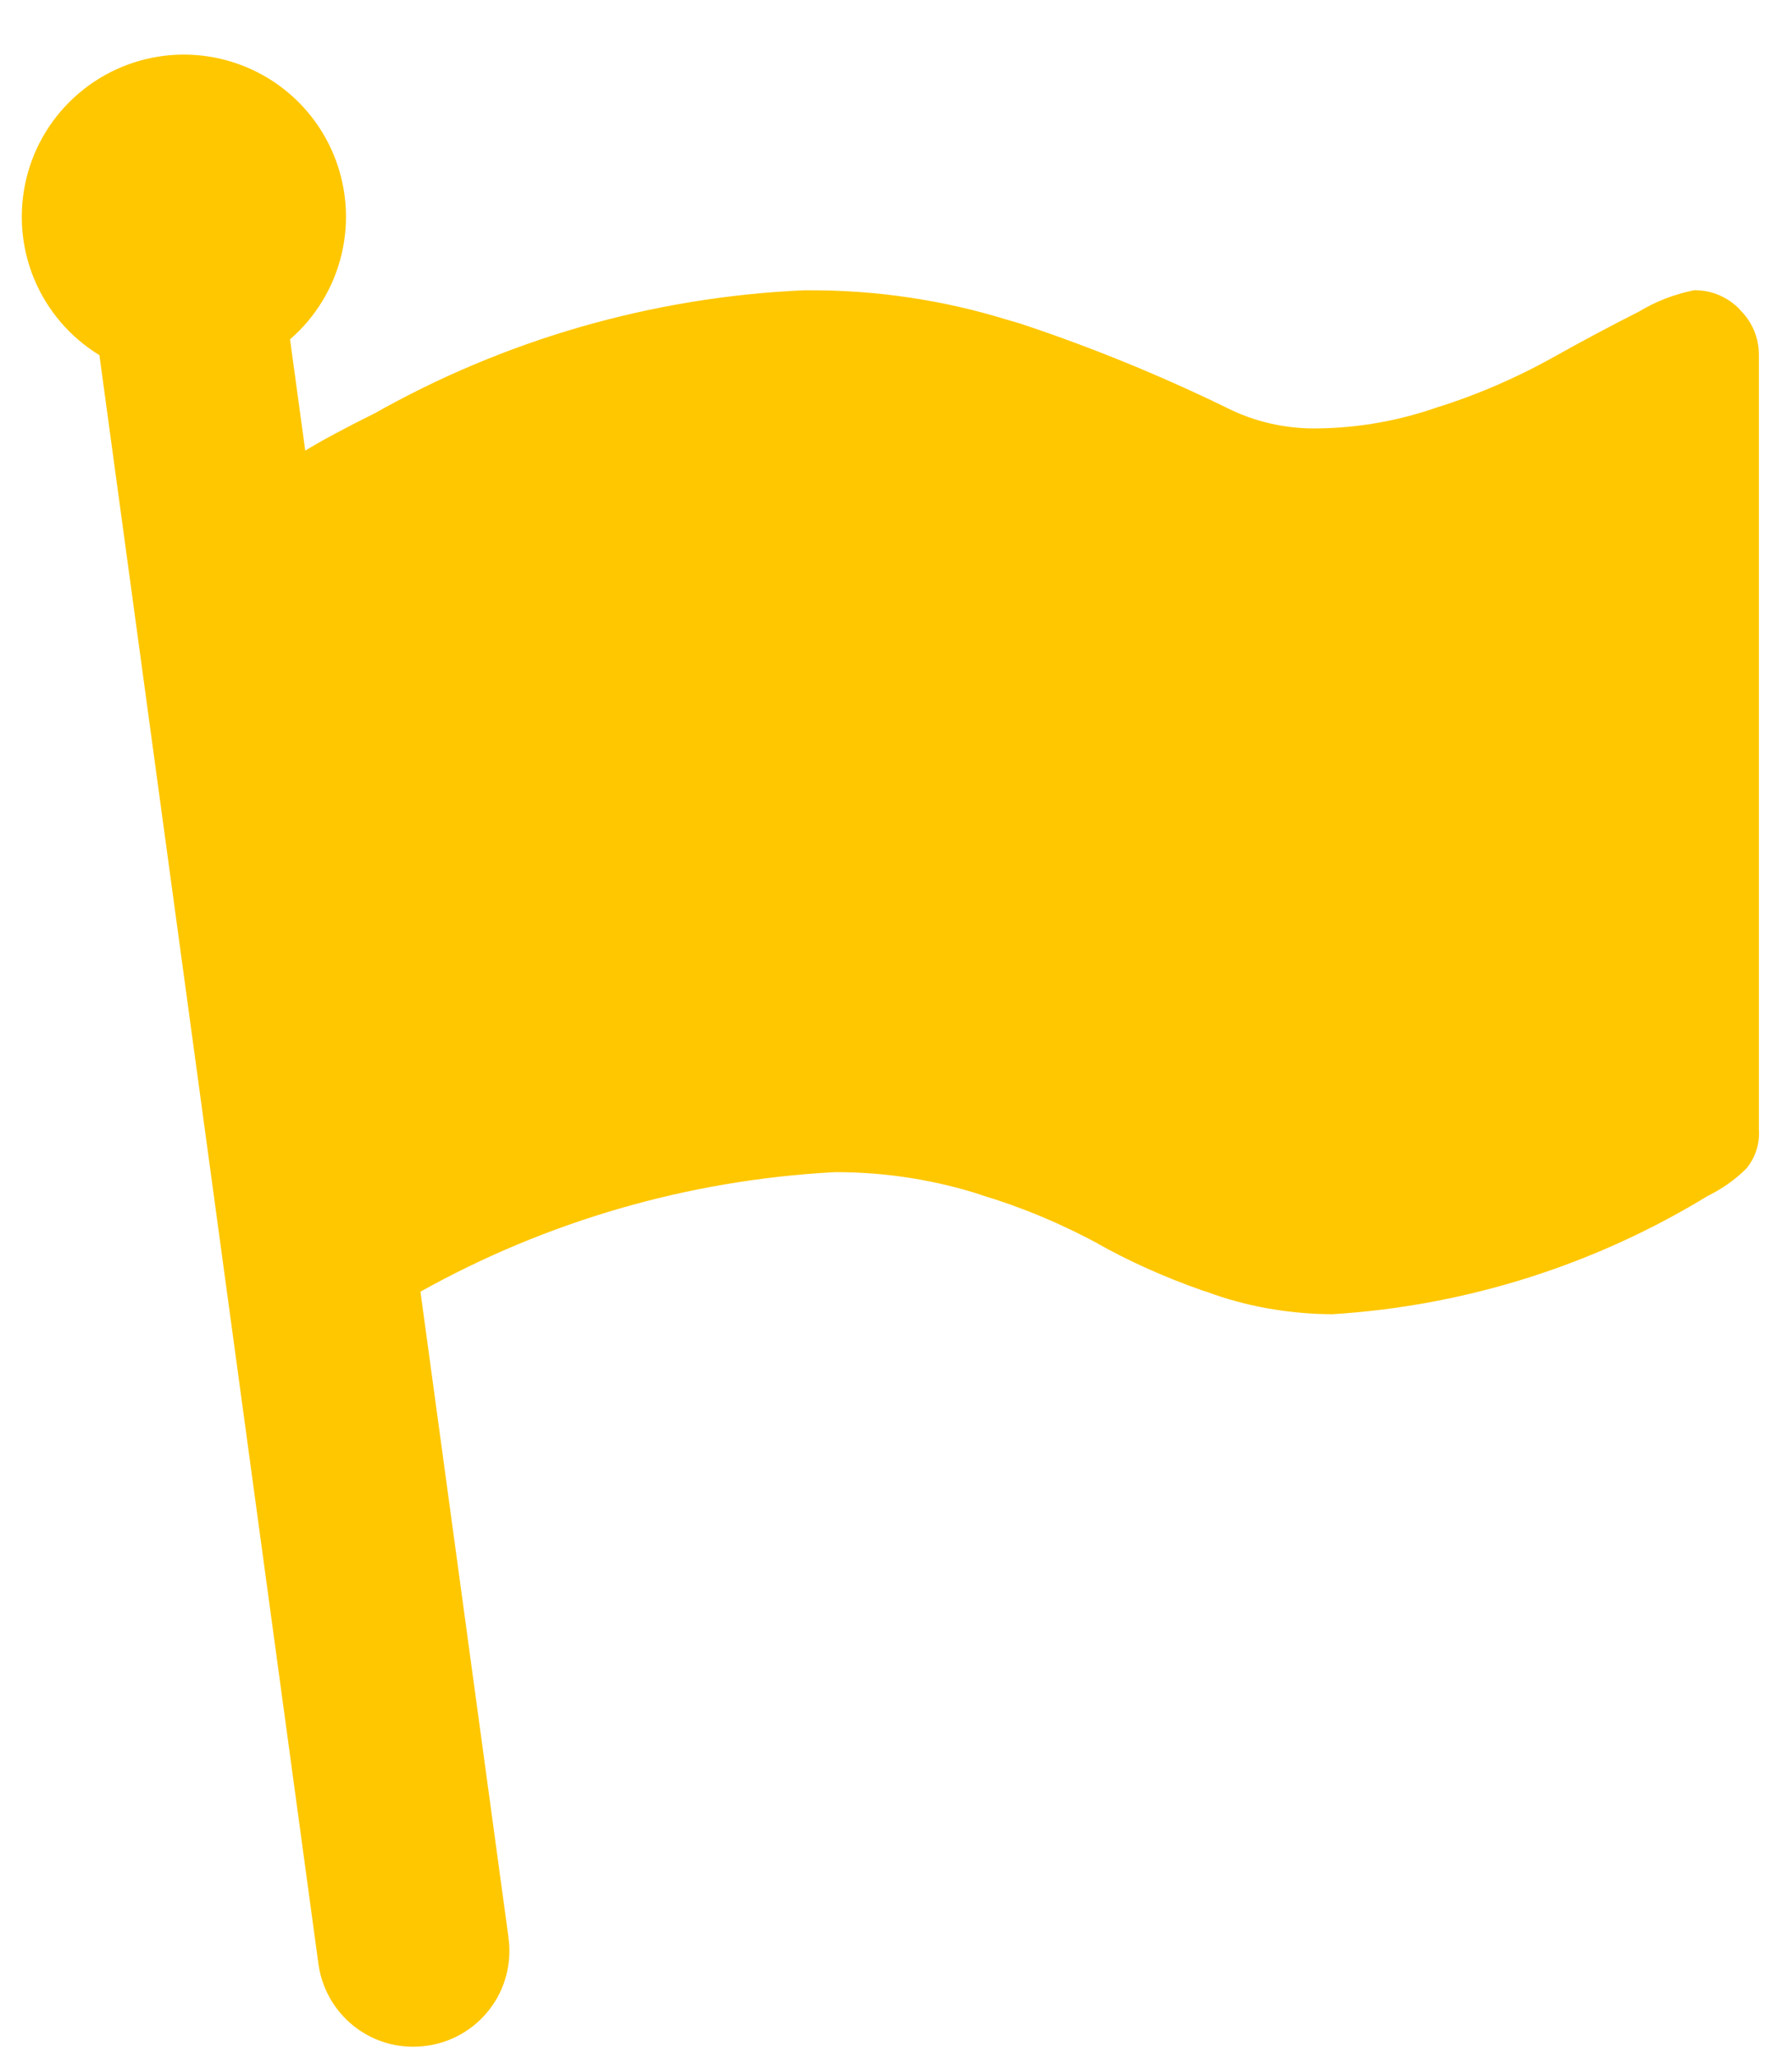 <svg width="27" height="31" viewBox="0 0 27 31" fill="none" xmlns="http://www.w3.org/2000/svg">
<path id="Vector" d="M26.215 4.662C26.127 4.57 26.021 4.497 25.904 4.446C25.787 4.396 25.661 4.371 25.534 4.371H25.526C25.213 4.435 24.934 4.546 24.683 4.7L24.694 4.693C24.271 4.907 23.821 5.146 23.349 5.411C22.834 5.694 22.295 5.928 21.736 6.11L21.668 6.13C21.091 6.334 20.485 6.443 19.873 6.452H19.868L19.805 6.453C19.339 6.453 18.898 6.346 18.505 6.153L18.523 6.161C17.501 5.661 16.447 5.23 15.368 4.872L15.175 4.816C14.209 4.518 13.204 4.369 12.194 4.372H12.113H12.116C9.83 4.473 7.6 5.115 5.61 6.245L5.681 6.207C5.181 6.455 4.829 6.646 4.599 6.787L4.37 5.111C4.759 4.774 5.032 4.322 5.149 3.821C5.266 3.32 5.222 2.795 5.023 2.32C4.824 1.845 4.48 1.446 4.04 1.178C3.6 0.911 3.087 0.789 2.574 0.83C2.061 0.872 1.574 1.074 1.183 1.409C0.792 1.743 0.516 2.193 0.396 2.693C0.276 3.194 0.316 3.719 0.512 4.195C0.708 4.671 1.05 5.073 1.488 5.343L1.498 5.35L4.798 29.581C4.896 30.287 5.496 30.825 6.221 30.826C6.291 30.826 6.361 30.821 6.429 30.812L6.421 30.813C6.61 30.788 6.792 30.727 6.956 30.631C7.121 30.536 7.265 30.409 7.38 30.258C7.496 30.107 7.58 29.934 7.628 29.75C7.676 29.566 7.688 29.374 7.661 29.186L7.663 29.193L6.335 19.454C8.241 18.391 10.365 17.776 12.544 17.656L12.583 17.654H12.594C13.368 17.654 14.114 17.777 14.811 18.005L14.76 17.991C15.39 18.179 15.998 18.433 16.575 18.748L16.526 18.723C16.994 18.987 17.541 19.235 18.111 19.434L18.184 19.457C18.745 19.667 19.394 19.79 20.07 19.794H20.073C22.089 19.669 24.044 19.049 25.765 17.991L25.711 18.022C25.943 17.91 26.14 17.77 26.311 17.601C26.449 17.436 26.517 17.224 26.501 17.009V17.012V5.343C26.502 5.217 26.476 5.091 26.427 4.975C26.377 4.858 26.305 4.753 26.214 4.665L26.215 4.662Z" fill="#FFC700"/>
</svg>
